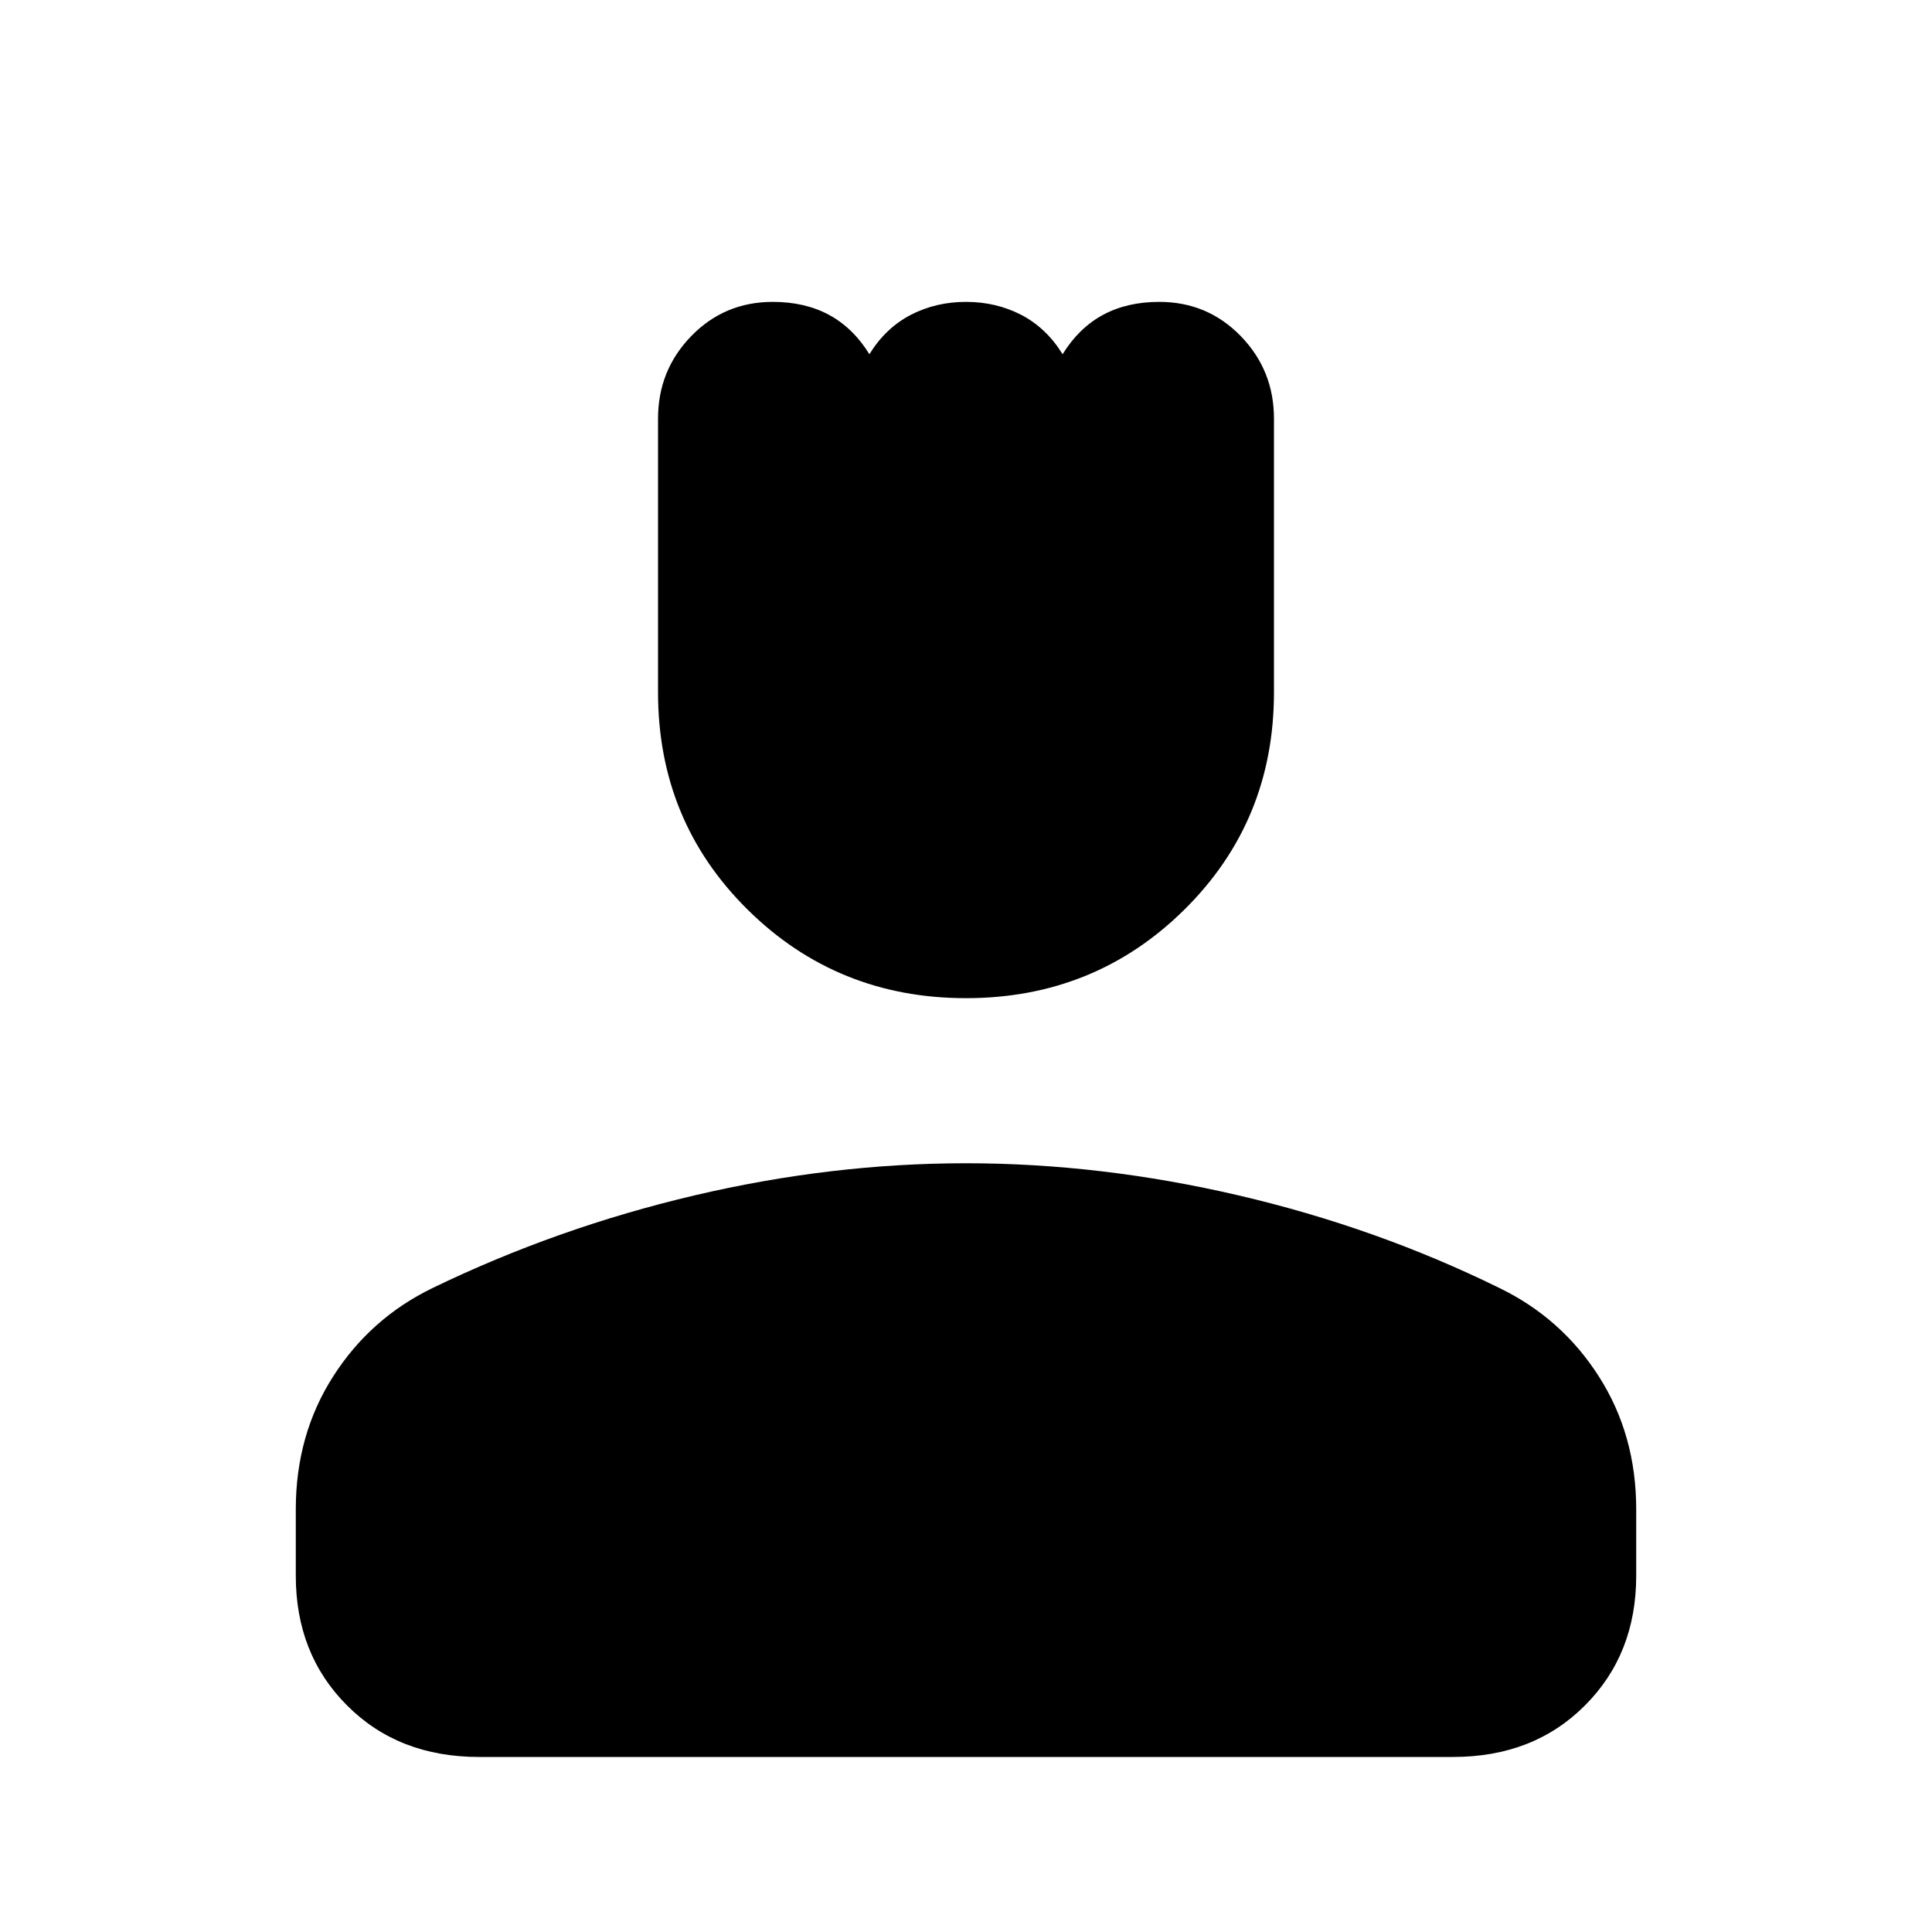 <svg xmlns="http://www.w3.org/2000/svg" height="20" width="20"><path d="M10 10.333q-1.333 0-2.26-.916-.928-.917-.928-2.25V4.333q0-.5.344-.854T8 3.125q.333 0 .583.135.25.136.417.407.167-.271.427-.407.261-.135.573-.135.312 0 .573.135.26.136.427.407.167-.271.417-.407.25-.135.583-.135.5 0 .844.354t.344.854v2.834q0 1.333-.928 2.25-.927.916-2.26.916Zm-5.042 7.855q-.833 0-1.364-.532-.532-.531-.532-1.344v-.687q0-.771.386-1.375.385-.604 1.031-.917 1.292-.625 2.709-.958 1.416-.333 2.812-.333t2.823.333q1.427.333 2.698.958.646.313 1.031.917.386.604.386 1.375v.687q0 .813-.532 1.344-.531.532-1.364.532Z"/></svg>